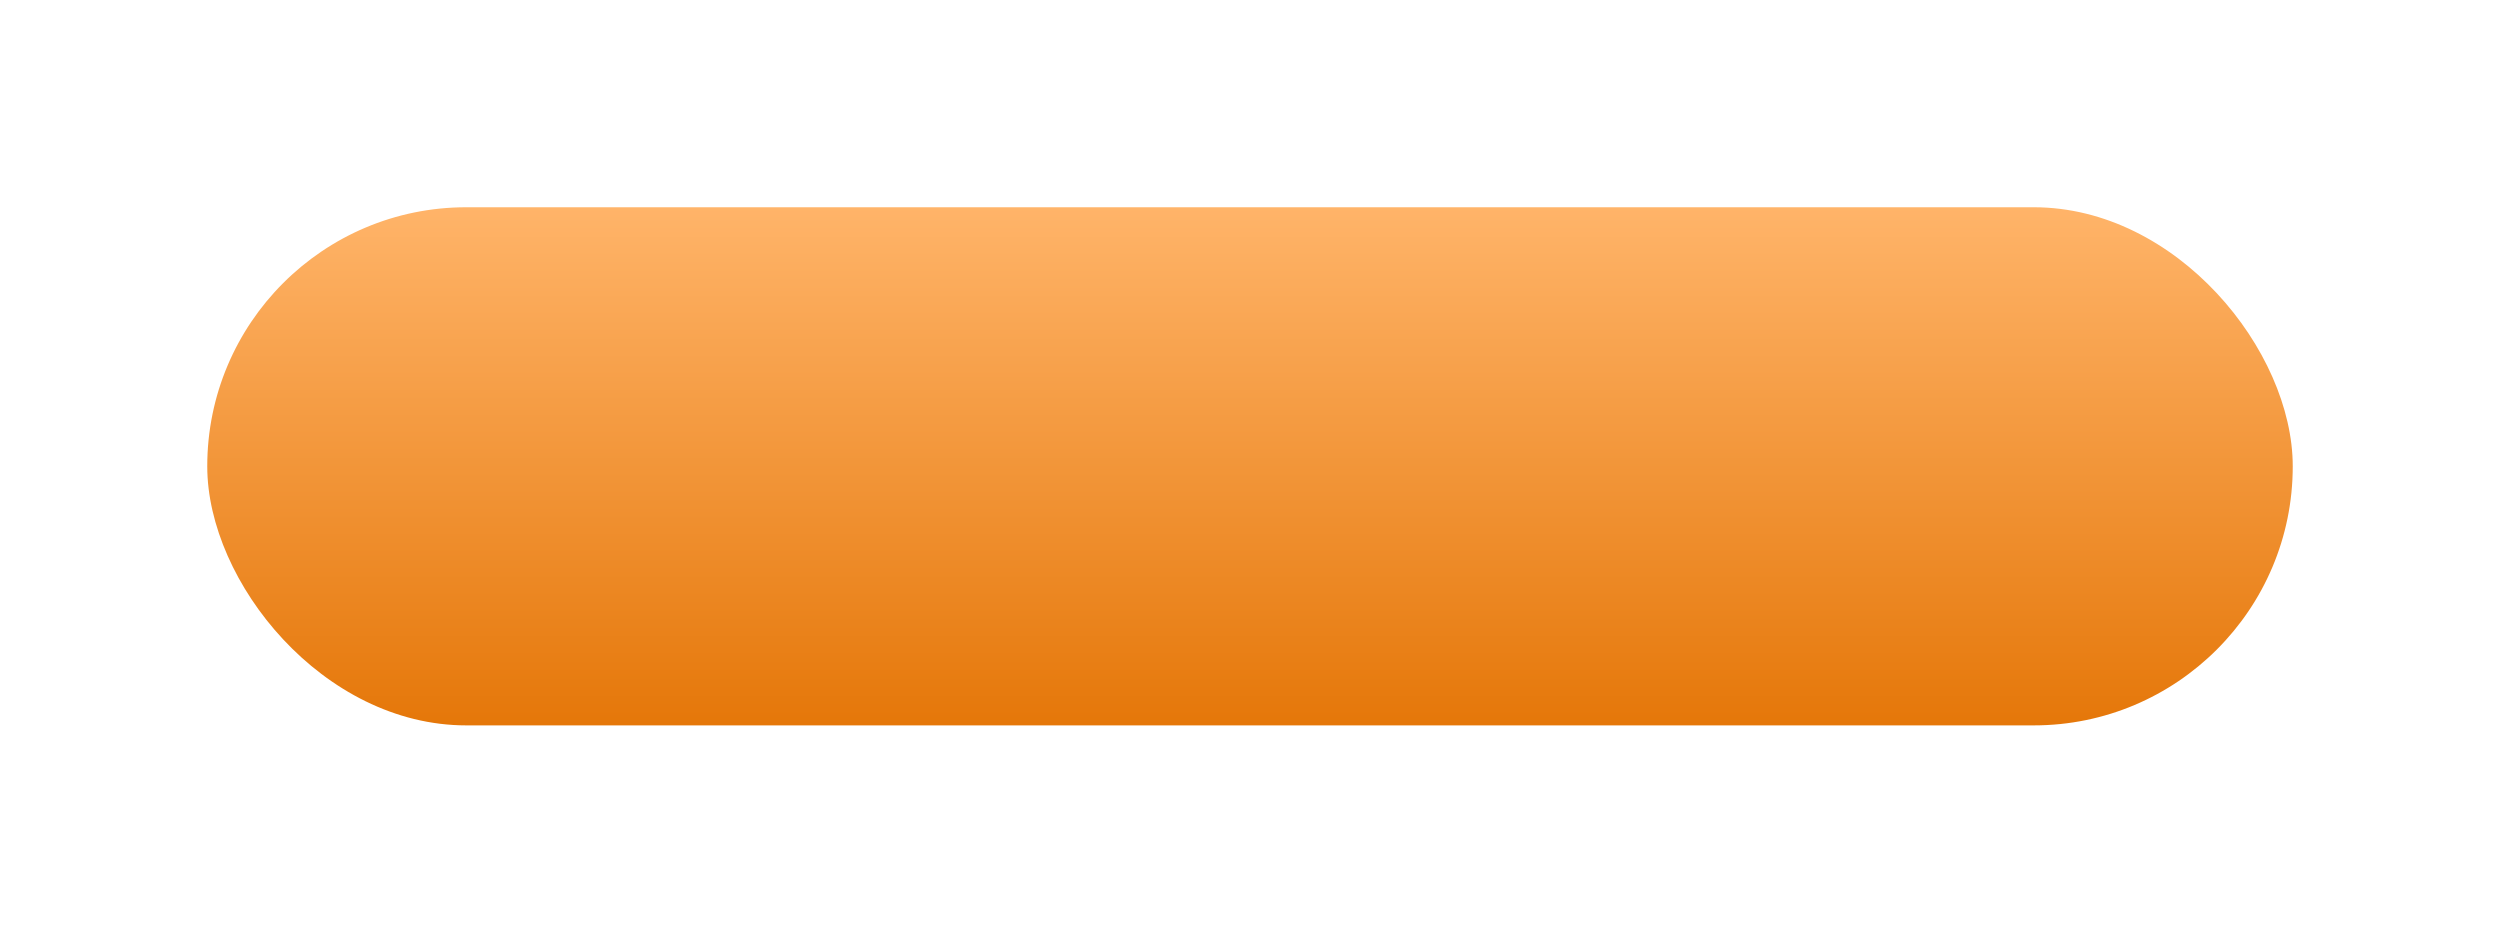 <svg width="193" height="72" viewBox="0 0 193 72" fill="none" xmlns="http://www.w3.org/2000/svg">
<g filter="url(#filter0_d_1_197)">
<rect x="16" y="8" width="161" height="40" rx="20" fill="url(#paint0_linear_1_197)"/>
</g>
<defs>
<filter id="filter0_d_1_197" x="0" y="0" width="193" height="72" filterUnits="userSpaceOnUse" color-interpolation-filters="sRGB">
<feFlood flood-opacity="0" result="BackgroundImageFix"/>
<feColorMatrix in="SourceAlpha" type="matrix" values="0 0 0 0 0 0 0 0 0 0 0 0 0 0 0 0 0 0 127 0" result="hardAlpha"/>
<feOffset dy="8"/>
<feGaussianBlur stdDeviation="8"/>
<feComposite in2="hardAlpha" operator="out"/>
<feColorMatrix type="matrix" values="0 0 0 0 0.898 0 0 0 0 0.467 0 0 0 0 0.035 0 0 0 0.35 0"/>
<feBlend mode="normal" in2="BackgroundImageFix" result="effect1_dropShadow_1_197"/>
<feBlend mode="normal" in="SourceGraphic" in2="effect1_dropShadow_1_197" result="shape"/>
</filter>
<linearGradient id="paint0_linear_1_197" x1="96.5" y1="8" x2="96.5" y2="48" gradientUnits="userSpaceOnUse">
<stop stop-color="#FFB469"/>
<stop offset="1" stop-color="#E57709"/>
</linearGradient>
</defs>
</svg>
